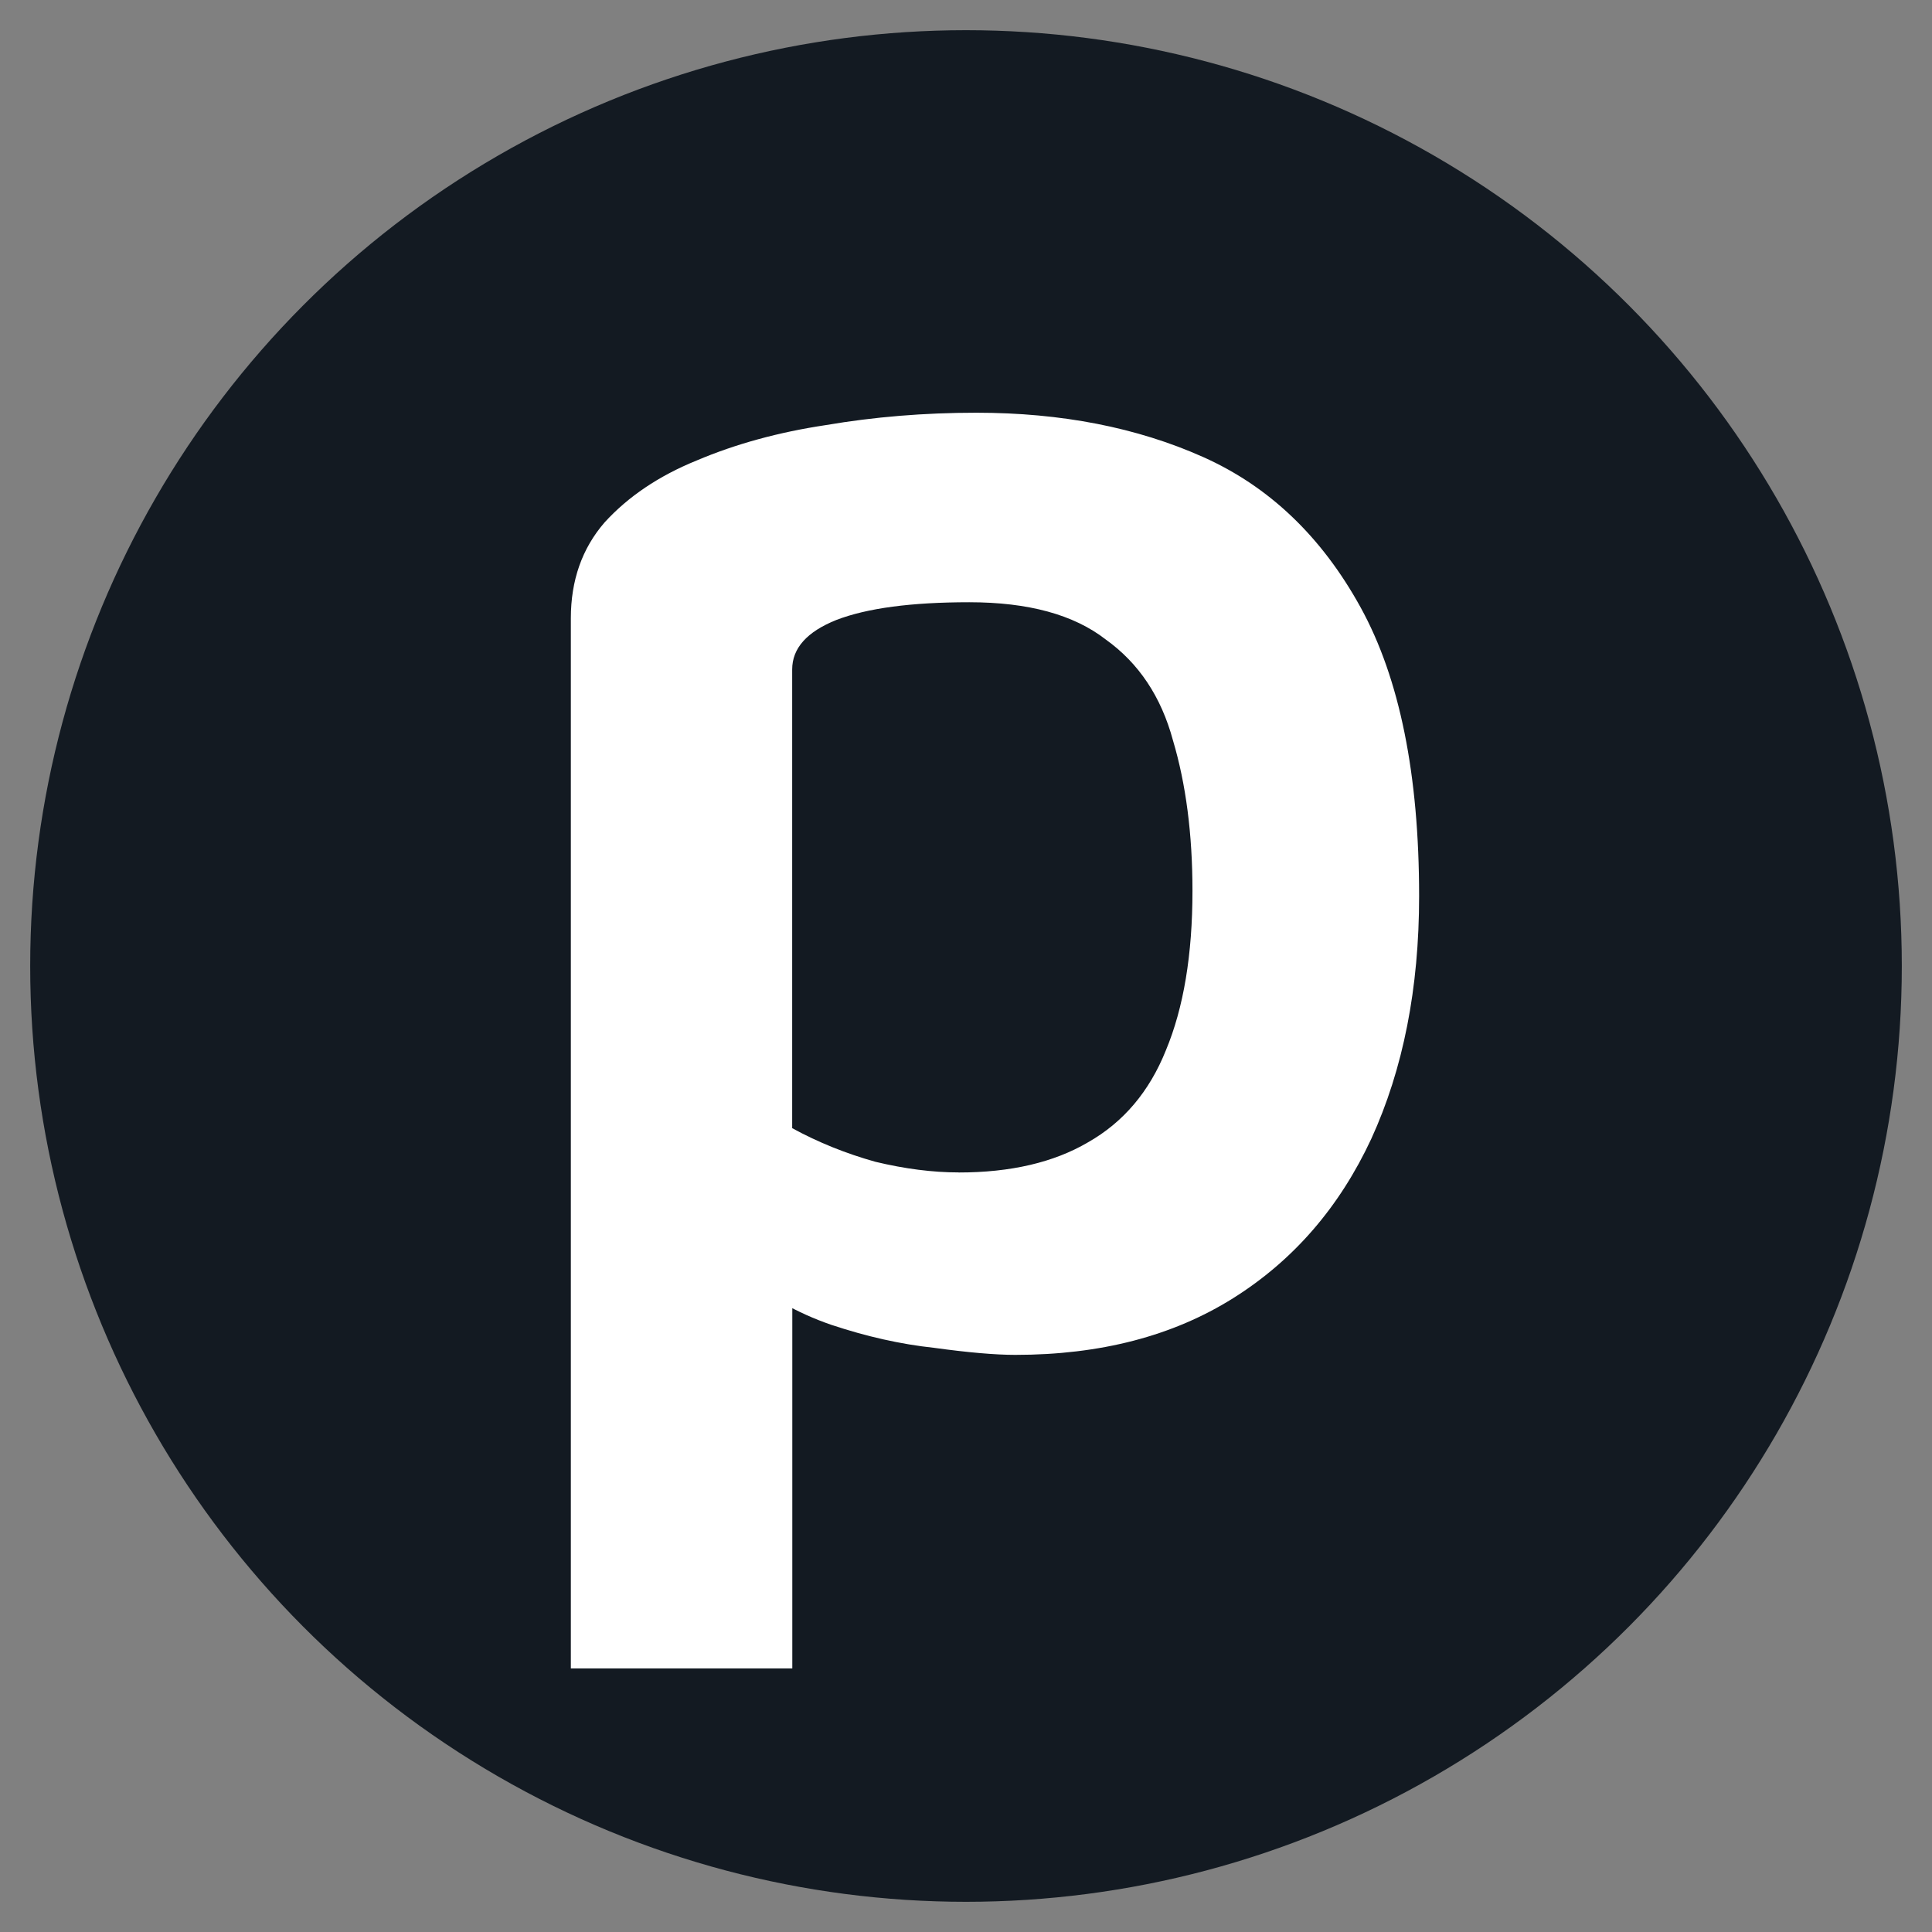 <?xml version="1.0" encoding="UTF-8" standalone="no"?>
<svg
   width="32"
   height="32"
   viewBox="0 0 32 32"
   fill="none"
   version="1.1"
   id="svg4"
   sodipodi:docname="favicon.svg"
   inkscape:version="1.1.2 (0a00cf5339, 2022-02-04)"
   xmlns:inkscape="http://www.inkscape.org/namespaces/inkscape"
   xmlns:sodipodi="http://sodipodi.sourceforge.net/DTD/sodipodi-0.dtd"
   xmlns="http://www.w3.org/2000/svg"
   xmlns:svg="http://www.w3.org/2000/svg">
  <rect x="0" y="0" width="32" height="32" fill="#808080" stroke="none"/>
  <defs
     id="defs8" />
  <sodipodi:namedview
     id="namedview6"
     pagecolor="#ffffff"
     bordercolor="#666666"
     borderopacity="1.0"
     inkscape:pageshadow="2"
     inkscape:pageopacity="0.0"
     inkscape:pagecheckerboard="0"
     showgrid="false"
     inkscape:zoom="18.539456"
     inkscape:cx="12.486882"
     inkscape:cy="17.961692"
     inkscape:window-width="1920"
     inkscape:window-height="1011"
     inkscape:window-x="0"
     inkscape:window-y="32"
     inkscape:window-maximized="1"
     inkscape:current-layer="svg4" />
  <circle
     style="fill:#131a22;fill-opacity:1;stroke:none;stroke-width:0;stroke-linecap:round;stroke-linejoin:round;stroke-miterlimit:4;stroke-dasharray:none;stroke-opacity:0.502;paint-order:stroke markers fill"
     id="path1143"
     cx="16"
     cy="16"
     r="15.5" />
  <g
     aria-label="p"
     id="text10533"
     style="font-size:29.333px;line-height:1.25;fill:#ffffff">
    <path
       d="m 16.818,22.441 q -0.499,0 -1.349,-0.117 -0.821,-0.088 -1.701,-0.381 -0.851,-0.293 -1.496,-0.851 l 0.851,-1.173 v 7.715 H 9.455 V 10.239 q 0,-0.939 0.557,-1.584 0.587,-0.645 1.525,-1.027 0.968,-0.411 2.141,-0.587 1.203,-0.205 2.493,-0.205 2.112,0 3.755,0.733 1.643,0.733 2.611,2.493 0.968,1.76 0.968,4.781 0,2.288 -0.792,4.019 -0.792,1.701 -2.288,2.64 -1.496,0.939 -3.608,0.939 z m -0.939,-3.021 q 1.291,0 2.141,-0.499 0.88,-0.499 1.291,-1.525 0.44,-1.056 0.44,-2.64 0,-1.408 -0.323,-2.493 -0.293,-1.085 -1.115,-1.672 -0.792,-0.616 -2.259,-0.616 -1.437,0 -2.2,0.293 -0.733,0.293 -0.733,0.821 v 7.597 q 0.645,0.352 1.379,0.557 0.733,0.176 1.379,0.176 z"
       style="font-weight:600;font-family:'Maven Pro';-inkscape-font-specification:'Maven Pro Semi-Bold'"
       id="path40719" />
  </g>
</svg>
